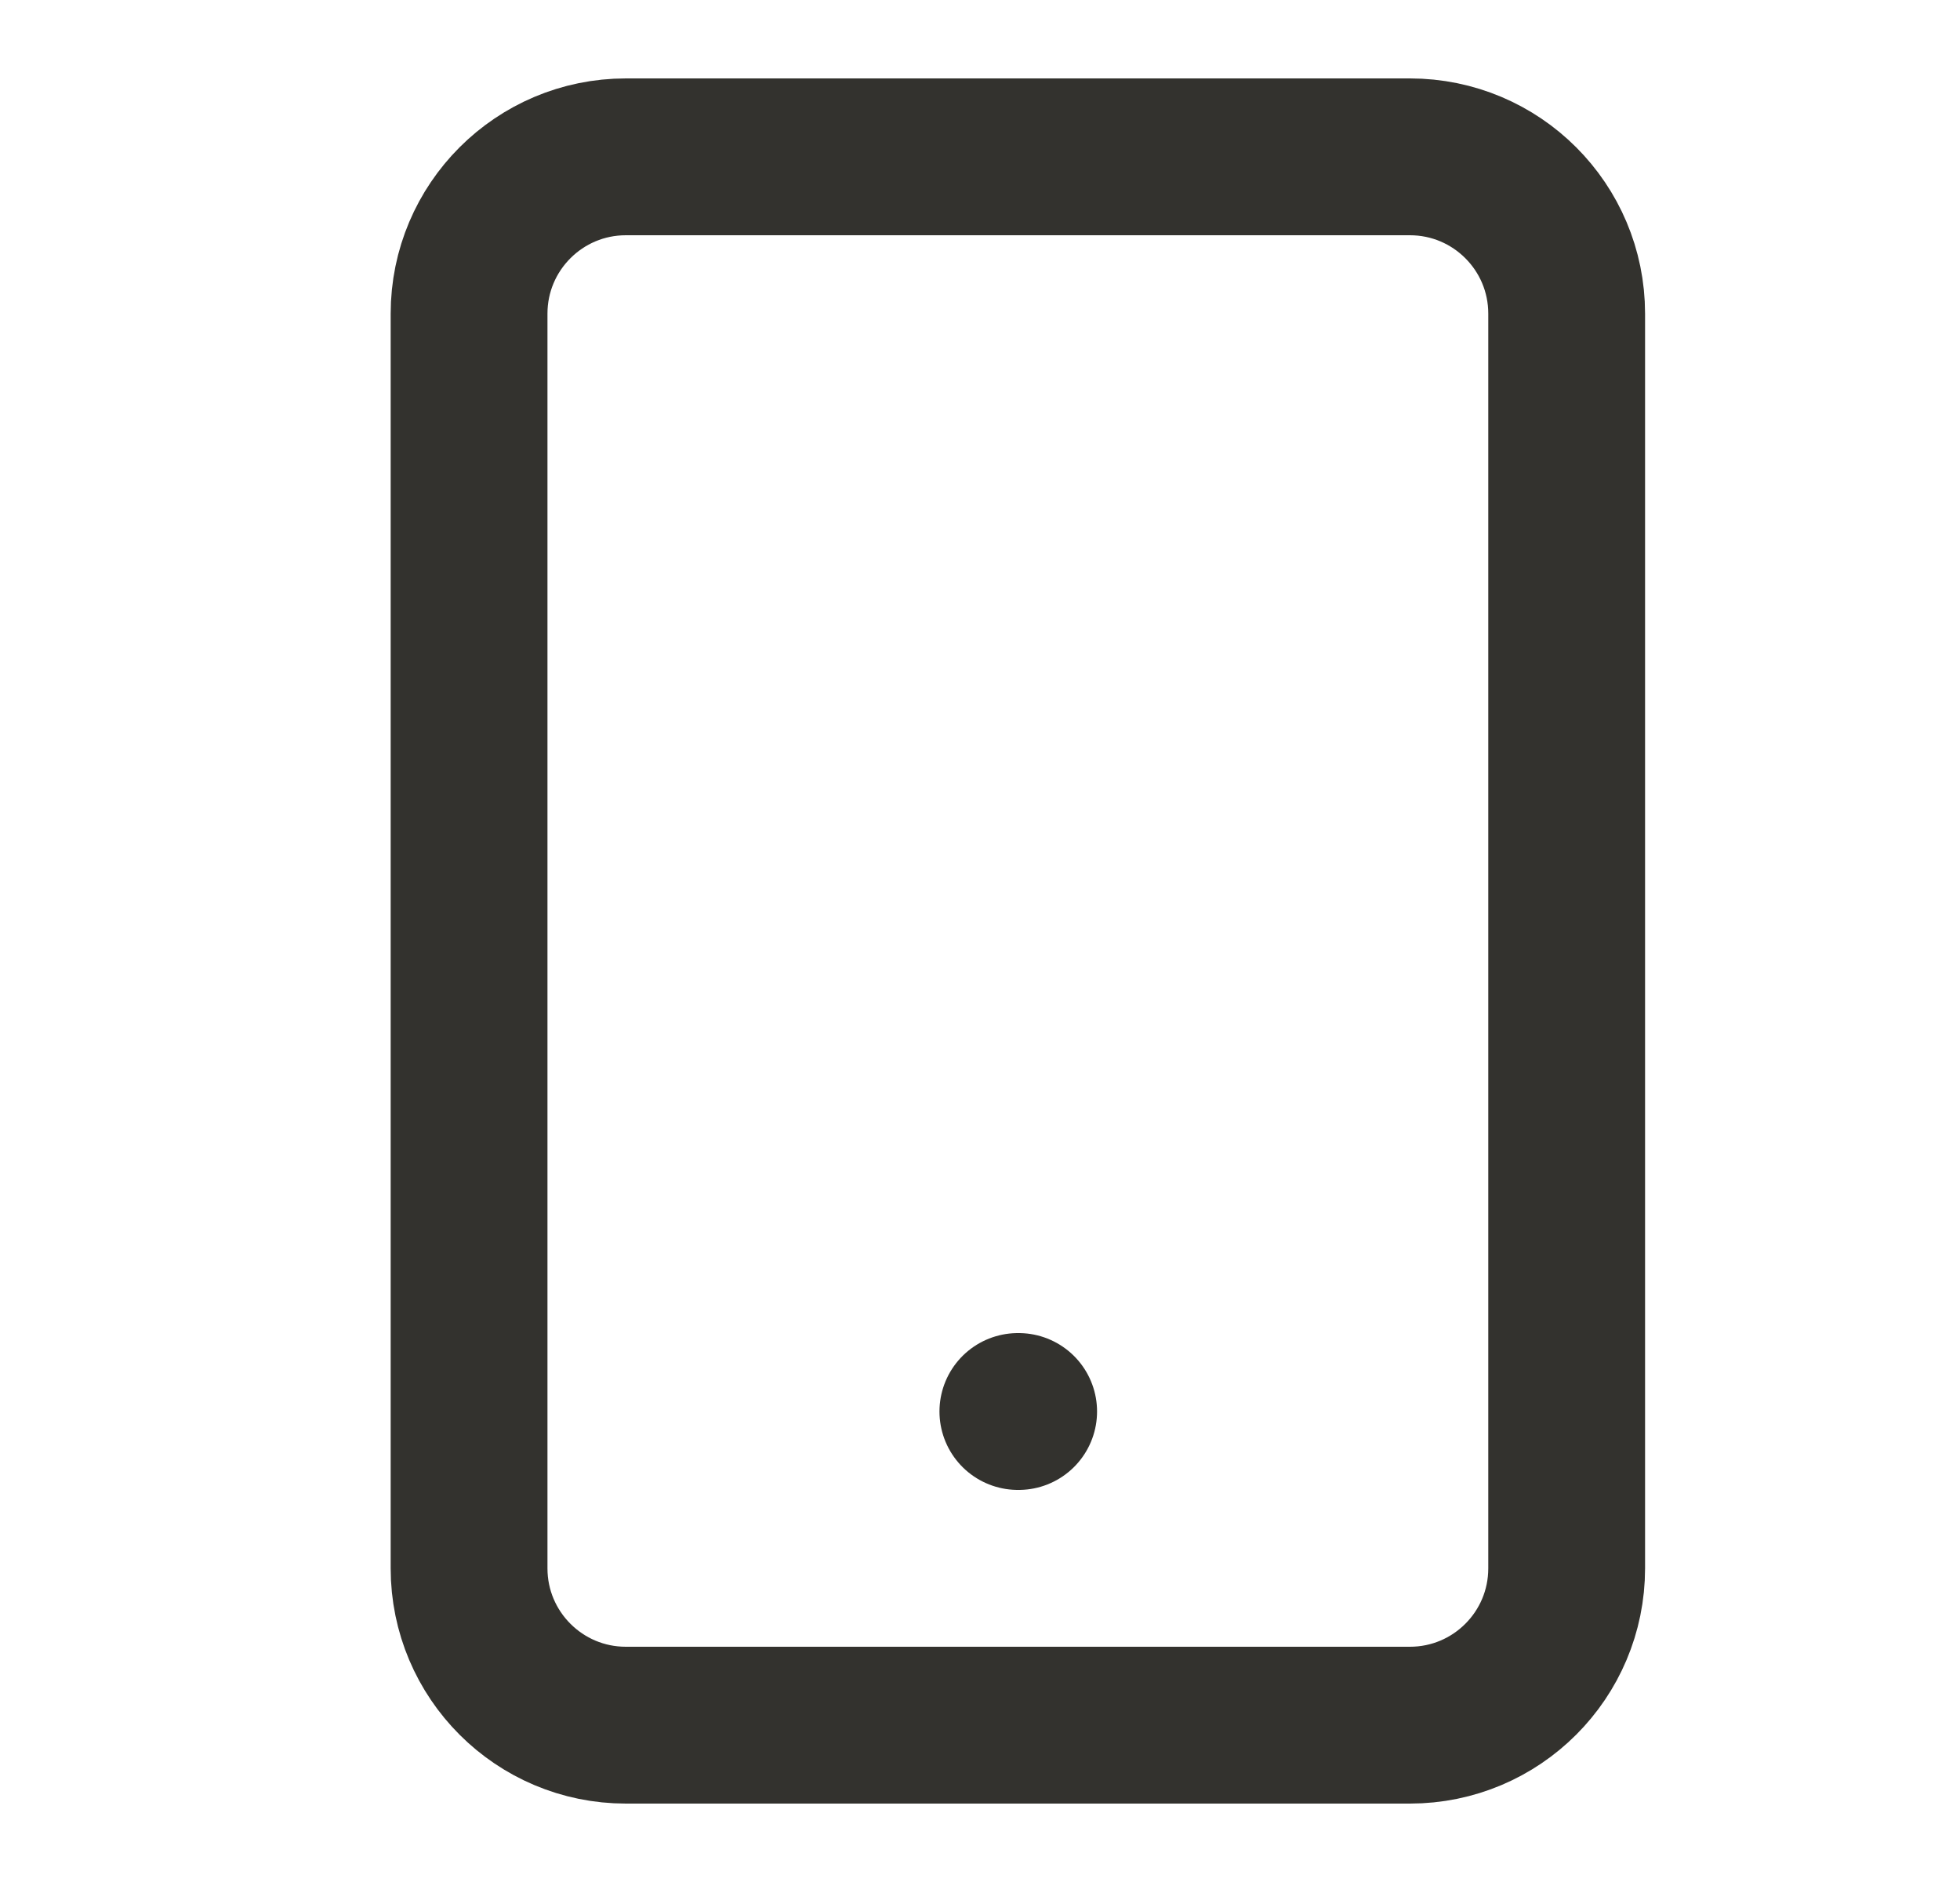 <svg width="25" height="24" viewBox="0 0 25 24" fill="none" xmlns="http://www.w3.org/2000/svg">
<path d="M12.983 18H12.993M7.983 2H17.983C19.088 2 19.983 2.895 19.983 4V20C19.983 21.105 19.088 22 17.983 22H7.983C6.879 22 5.983 21.105 5.983 20V4C5.983 2.895 6.879 2 7.983 2Z" stroke="#33322E" stroke-width="2" stroke-linecap="round" stroke-linejoin="round"/>
</svg>
